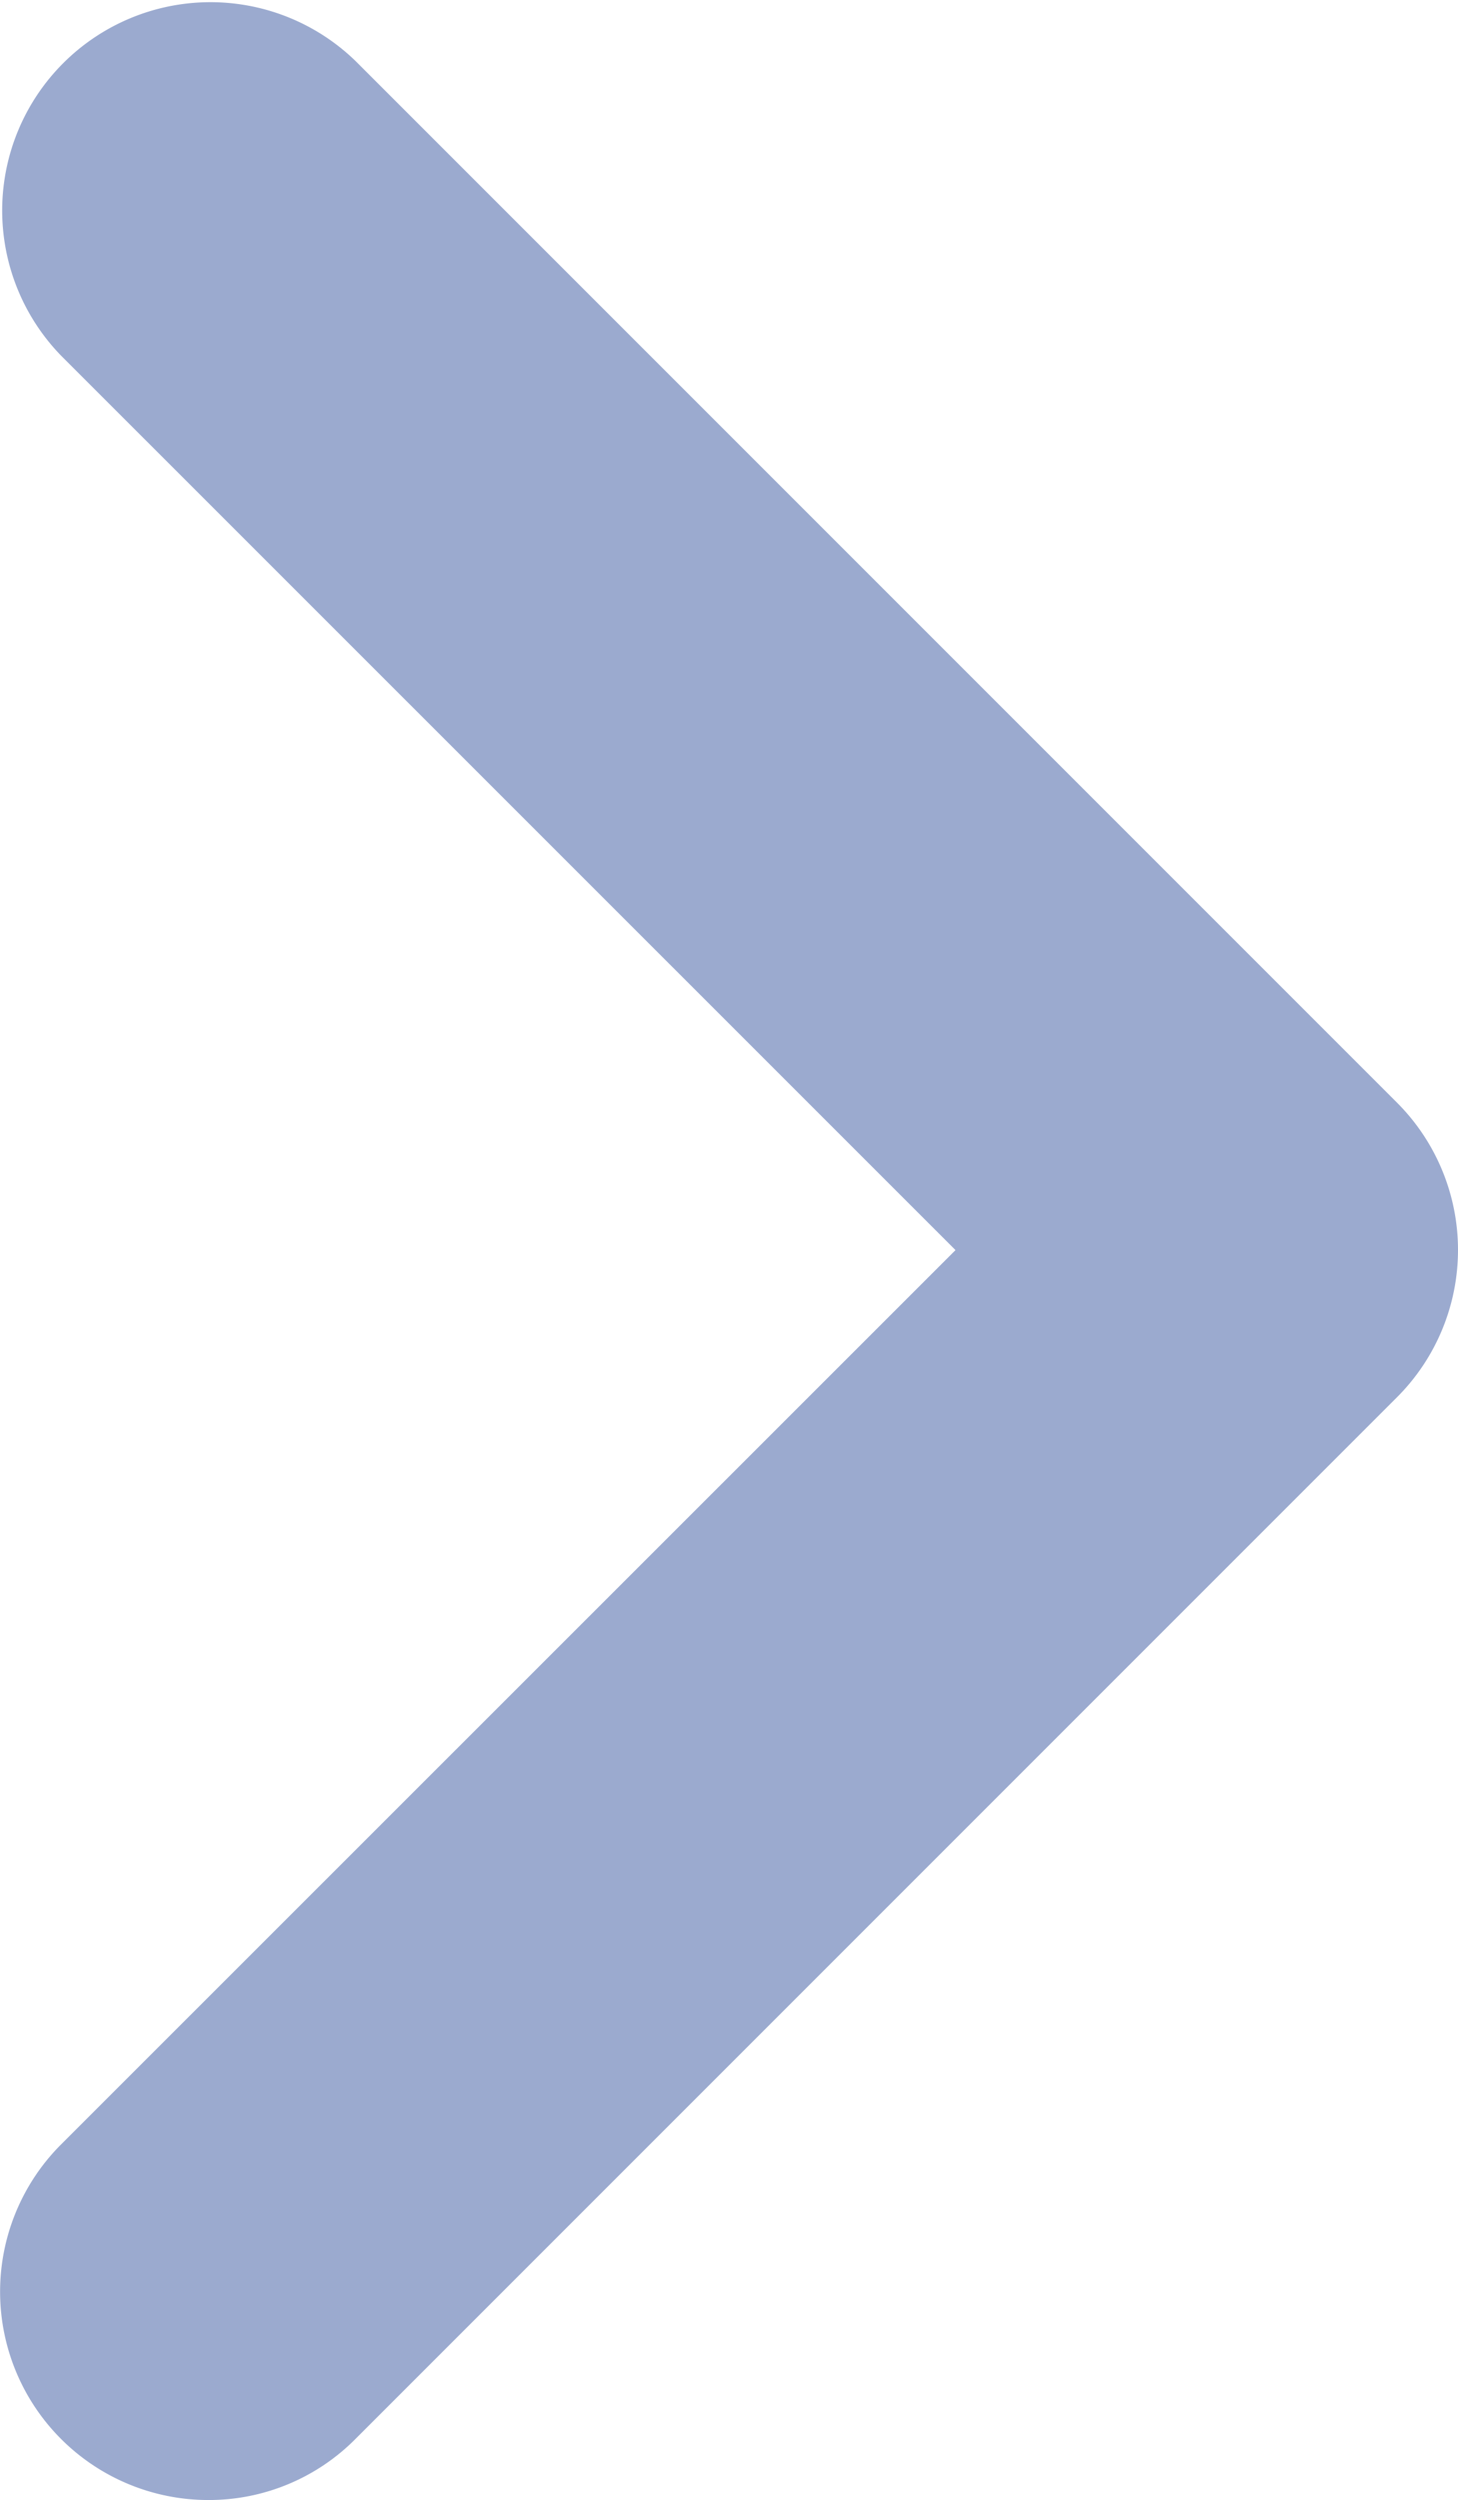 <svg id="Layer_1" data-name="Layer 1" xmlns="http://www.w3.org/2000/svg" viewBox="0 0 224 384.03"><defs><style>.cls-1{fill:#9baacf;}</style></defs><path class="cls-1" d="M64,448a32,32,0,0,1-22.62-54.62L178.8,256,41.38,118.6A32,32,0,0,1,86.63,73.35l160,160a32,32,0,0,1,0,45.25l-160,160A31.72,31.72,0,0,1,64,448Z" transform="translate(-32 -63.97)"/></svg>